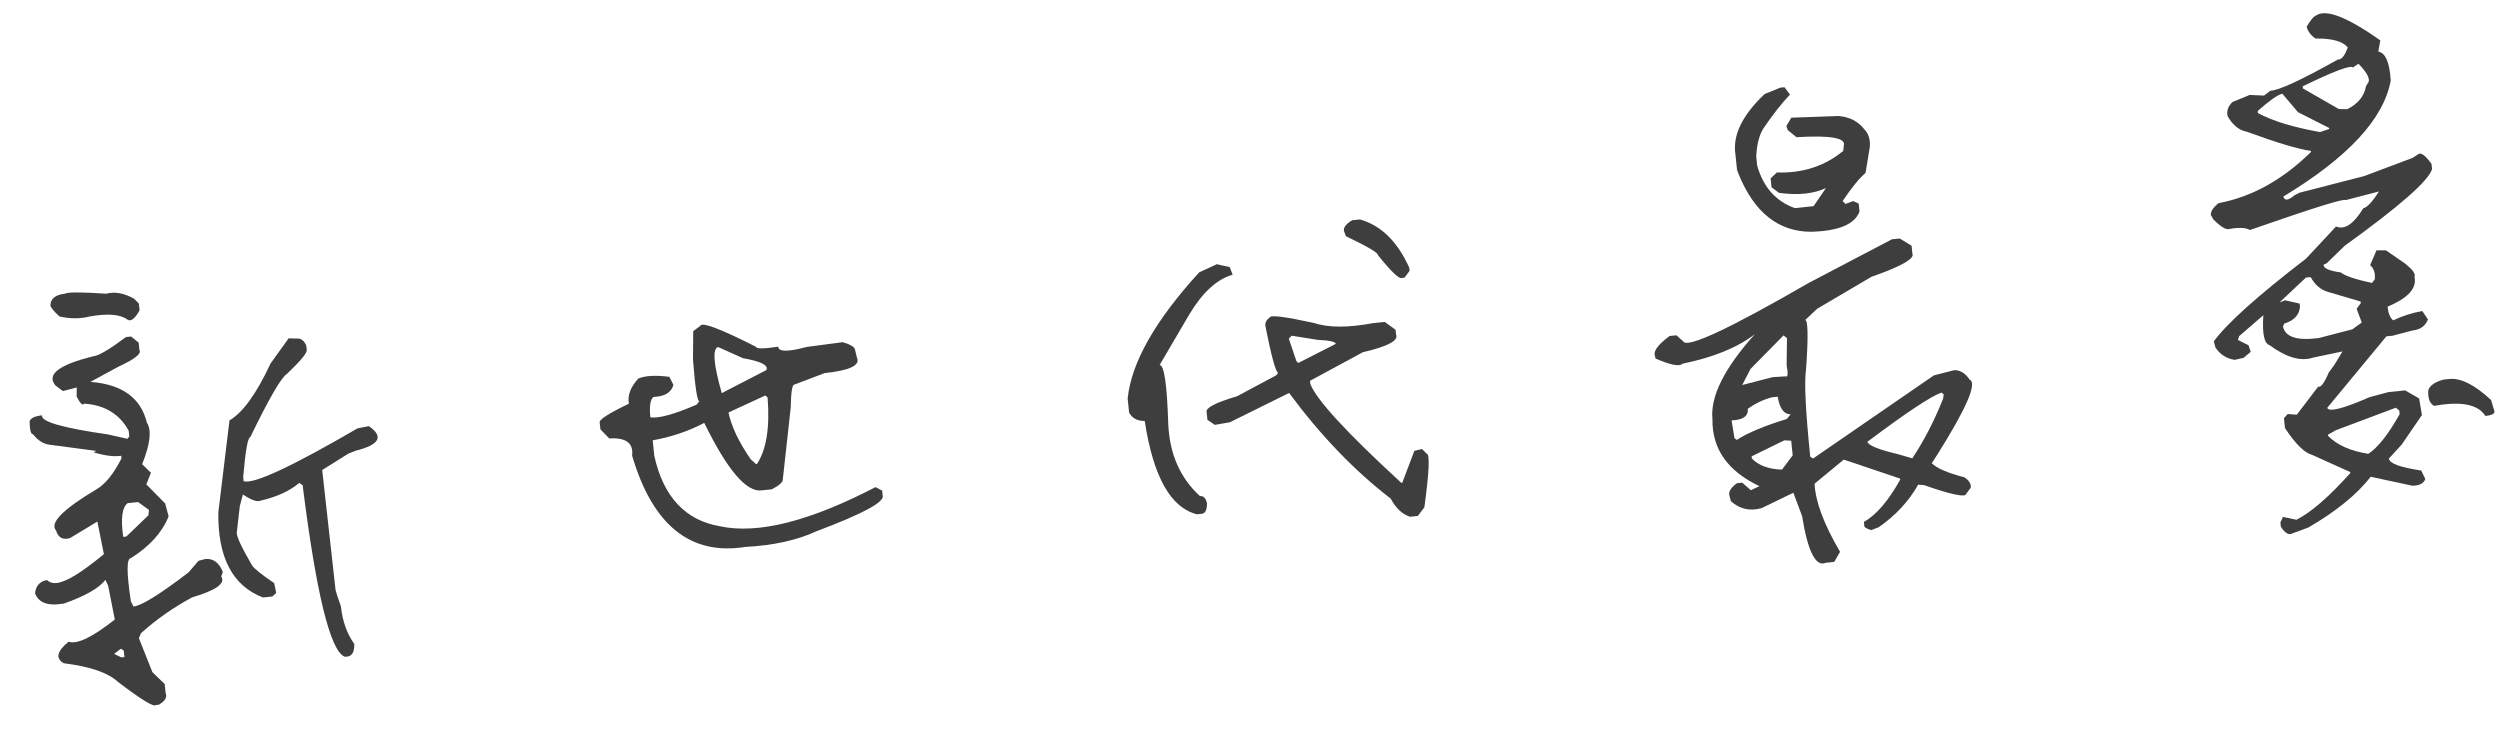 <svg width="186" height="55" viewBox="0 0 186 55" fill="none" xmlns="http://www.w3.org/2000/svg">
<g clip-path="url(#clip0)">
<path d="M4.837 21.851C5.034 21.727 6.055 21.727 7.9 21.851C8.537 21.681 9.231 21.806 9.981 22.227L10.332 22.584L10.383 23.089C10.03 23.727 9.726 23.955 9.472 23.771C8.934 23.381 7.997 23.307 6.661 23.549C5.946 23.727 5.2 23.725 4.422 23.543C3.988 23.143 3.763 22.865 3.747 22.709C3.775 22.209 4.138 21.923 4.837 21.851ZM9.37 25.078L9.759 25.038L10.316 25.491L10.371 26.035C10.556 26.304 10.023 26.725 8.773 27.299L6.728 28.412C9.076 28.589 10.475 29.598 10.925 31.436C11.297 32 11.181 33.033 10.576 34.535L11.23 35.175L10.887 36.035L12.29 37.462L12.545 38.417C12.066 39.618 11.125 40.657 9.723 41.534C9.412 41.566 9.417 42.638 9.739 44.752L9.934 45.125C10.53 45.063 11.896 44.217 14.032 42.584L14.769 41.723L15.266 41.593C15.862 41.532 16.3 41.854 16.582 42.558L16.459 42.885C16.799 43.4 16.08 43.918 14.301 44.441C12.912 45.186 11.642 46.075 10.491 47.109L10.333 47.479L11.338 50.007L12.254 50.895L12.322 51.555C12.457 51.855 12.291 52.147 11.822 52.431L11.589 52.455C11.45 52.626 10.514 52.055 8.783 50.74C8.058 50.055 6.714 49.591 4.752 49.347C4.114 48.994 4.229 48.459 5.098 47.741C5.723 47.965 6.871 47.415 8.541 46.092L8.049 43.59L7.846 43.14C7.36 43.766 6.321 44.356 4.729 44.913L4.146 44.972C3.338 45.003 2.825 44.728 2.609 44.148C2.657 43.594 2.95 43.263 3.489 43.155C3.777 43.413 4.161 43.453 4.639 43.272C5.323 43.045 6.353 42.364 7.728 41.228L7.244 38.804L5.21 40.033C4.677 40.193 4.331 40.006 4.171 39.472C3.67 38.922 4.665 37.903 7.156 36.417C7.824 36.035 8.451 35.264 9.039 34.104L9.019 33.909C8.478 33.991 7.789 33.905 6.951 33.65L7.176 33.549L3.673 33.084C3.222 33.025 2.816 32.766 2.454 32.305C2.299 32.321 2.214 32.003 2.199 31.35C2.279 31.106 2.591 30.956 3.135 30.901C2.999 31.36 4.631 31.833 8.032 32.322L9.479 32.645L9.618 32.474L9.574 32.046C8.897 30.807 7.794 30.134 6.265 30.03C6.152 30.198 5.963 30.021 5.7 29.498L5.71 28.83L4.677 29.093L4.124 28.678C3.438 27.859 4.385 27.134 6.964 26.502C7.352 26.462 8.154 25.988 9.37 25.078ZM9.499 37.434C9.085 37.738 8.974 38.574 9.167 39.941L9.4 39.918L11.044 38.335L11.082 37.939L10.276 37.354L9.499 37.434ZM8.963 48.287L8.49 48.65L9.027 48.909L9.26 48.885L9.212 48.419L9.041 48.279L8.963 48.287ZM21.474 25.171L22.065 25.189C22.376 25.157 22.616 25.329 22.785 25.704L22.817 26.015C22.89 26.217 22.402 26.817 21.352 27.814C20.933 28.067 20.021 29.64 18.616 32.532C18.435 32.551 18.262 33.537 18.095 35.492L18.127 35.802C18.859 36.041 21.682 34.731 26.598 31.871L27.445 31.705C28.572 32.48 28.242 33.09 26.455 33.535L25.927 33.746L23.971 34.967L24.966 43.897L25.087 44.316L25.365 45.112C25.477 46.2 25.808 47.135 26.36 47.916C26.377 48.595 26.134 48.908 25.631 48.855C24.562 48.389 23.524 44.136 22.516 36.098L22.263 35.928C21.565 36.523 20.615 36.961 19.414 37.241C19.165 37.371 18.718 37.221 18.072 36.79L17.844 37.638L17.616 39.624C17.594 39.915 17.979 40.739 18.773 42.097C18.955 42.341 19.496 42.769 20.397 43.384L20.551 44.114L20.264 44.379L19.564 44.451C17.302 43.584 16.196 41.472 16.244 38.116L17.074 31.277C18.062 30.704 19.082 29.291 20.134 27.036L21.474 25.171Z" fill="#3E3E3E"/>
<path d="M52.123 24.226C52.252 23.951 53.628 24.477 56.252 25.805C56.267 25.961 56.817 25.957 57.9 25.793C57.913 26.184 58.621 26.19 60.022 25.811L62.695 25.458C63.289 25.633 63.596 25.824 63.618 26.031L63.755 26.606C64.024 27.181 63.225 27.564 61.36 27.755L59.092 28.616C58.937 28.632 58.85 29.191 58.832 30.292L58.243 35.653C58.265 35.861 57.989 36.111 57.417 36.406L56.679 36.481C55.545 36.65 54.116 34.977 52.395 31.463C51.227 32.08 49.95 32.512 48.562 32.759L48.681 33.925C49.36 36.97 50.992 38.714 53.576 39.156C56.387 39.758 60.24 38.786 65.136 36.242L65.635 36.505L65.67 36.855C65.85 37.334 64.214 38.222 60.76 39.518C59.311 40.191 57.545 40.581 55.462 40.69C51.367 41.346 48.556 39.082 47.029 33.898C47.143 32.97 46.576 32.544 45.327 32.62L44.669 31.941L44.617 31.436C44.544 31.234 45.268 30.767 46.79 30.035C46.674 29.419 46.911 28.792 47.5 28.156C48.028 27.945 48.797 27.905 49.805 28.037L50.102 28.635C49.95 29.2 49.458 29.5 48.623 29.533C48.38 29.715 48.301 30.22 48.386 31.049C48.998 31.144 50.144 30.83 51.824 30.108L52.033 29.851C51.877 29.866 51.719 28.836 51.559 26.758L51.577 24.636L52.123 24.226ZM53.426 25.82C52.993 25.943 53.084 27.086 53.699 29.248L57.018 27.533C57.19 27.175 56.611 26.881 55.278 26.651L53.426 25.82ZM56.937 29.426L54.2 30.689C54.41 31.714 54.961 32.875 55.853 34.171L56.243 34.523L56.32 34.516C57.023 33.449 57.285 31.799 57.108 29.566L56.937 29.426Z" fill="#3E3E3E"/>
<path d="M100.6 16.387L101.183 16.327C102.747 16.769 103.969 17.965 104.85 19.917L104.874 20.15L104.494 20.66L104.3 20.68C104.1 20.779 103.506 20.212 102.515 18.978C102.551 18.818 101.757 18.349 100.133 17.573L100.023 17.271C99.89 16.996 100.083 16.702 100.6 16.387ZM90.53 19.658L91.494 19.873L91.709 20.44C90.539 20.77 89.462 21.757 88.479 23.402L86.273 27.163C86.61 27.128 86.825 28.585 86.918 31.534C87.017 33.775 87.803 35.566 89.275 36.907C89.535 36.881 89.71 37.059 89.802 37.442C89.8 37.94 89.67 38.202 89.411 38.228L89.061 38.264C87.101 37.785 85.803 35.47 85.168 31.321C84.619 31.325 84.231 31.116 84.005 30.694L83.897 29.645C84.173 26.973 85.946 23.846 89.218 20.264L90.53 19.658ZM94.469 23.613C94.529 23.423 95.616 23.561 97.732 24.024C98.816 24.384 100.282 24.391 102.132 24.044L103.025 23.952L103.831 24.537L103.867 24.887C104.071 25.337 103.252 25.775 101.41 26.199L97.467 28.331L97.49 28.565C97.924 29.724 100.178 32.176 104.253 35.921L104.331 35.913L105.226 33.543L105.801 33.406L106.152 33.763C106.391 33.79 106.33 35.119 105.972 37.747L105.488 38.386L104.905 38.446C104.337 38.268 103.859 37.82 103.471 37.1C100.771 35.021 98.251 32.4 95.91 29.237L91.5 31.417L90.381 31.611L89.832 31.235L89.773 30.652C89.689 30.346 90.447 29.955 92.047 29.476L94.951 27.922L95.09 27.751C94.893 27.614 94.576 26.442 94.141 24.235C94.117 24.002 94.226 23.795 94.469 23.613ZM96.102 24.977L95.888 25.195L96.452 26.865L96.585 27.008L99.384 25.582C99.368 25.427 98.926 25.328 98.057 25.287L96.102 24.977Z" fill="#3E3E3E"/>
<path d="M132.455 6.522L132.766 6.49L133.175 7.037C132.584 7.648 131.924 8.488 131.196 9.557C130.881 10.061 130.704 10.759 130.665 11.654L130.732 12.314C131.185 13.917 132.118 14.973 133.531 15.483L134.93 15.339L135.852 13.988C134.928 14.423 133.762 14.543 132.354 14.347L131.801 13.932L131.734 13.272L132.199 12.831C134.117 12.896 135.763 12.361 137.139 11.225L137.177 10.829C137.354 10.261 136.181 10.054 133.658 10.208L133.015 9.685L132.905 9.382L133.273 8.755L136.794 8.63C137.613 8.703 138.249 9.03 138.701 9.612C139.024 9.945 139.161 10.389 139.113 10.944L138.799 12.861C138.341 13.248 137.772 13.948 137.09 14.96L137.308 15.174L137.875 14.959L138.288 15.152L138.348 15.735C138 16.686 136.795 17.19 134.733 17.244C132.297 17.232 130.5 15.793 129.342 12.928L129.233 12.625L129.117 11.498C128.893 10.081 129.616 8.58 131.286 6.996L132.455 6.522ZM140.759 17.804L141.342 17.744L142.222 18.282L142.281 18.865C142.477 19.238 141.462 19.813 139.239 20.591L135.202 22.968L134.307 23.806C134.519 23.837 134.54 25.065 134.37 27.491C134.228 28.396 134.332 30.558 134.682 33.977L134.893 34.113L143.879 27.929L145.409 27.537C145.855 27.543 146.233 27.779 146.542 28.245C147.118 28.5 146.314 30.363 144.131 33.833L143.724 34.463C144.104 34.843 144.912 35.192 146.149 35.511C146.515 35.761 146.672 36.02 146.621 36.287L146.276 36.754C146.225 37.021 145.181 36.801 143.146 36.093L142.71 36.06C142.024 37.282 141.046 38.338 139.776 39.227L139.209 39.442C138.83 39.324 138.66 39.198 138.699 39.063L138.675 38.83C139.591 38.317 140.491 37.269 141.376 35.686L141.368 35.608L137.178 34.193L135.006 35.986C135.064 37.315 135.695 39.004 136.9 41.054L136.467 41.805L135.845 41.869C135.095 42.207 134.505 41.051 134.076 38.398L133.426 36.659L131.07 37.803C130.205 38.049 129.441 37.879 128.779 37.292L128.649 36.795C128.623 36.536 128.816 36.255 129.23 35.95L129.619 35.91L130.265 36.472L130.902 36.171C128.536 35.053 127.371 33.392 127.407 31.19C127.234 29.506 128.287 27.395 130.566 24.858C129.281 25.853 127.484 26.587 125.177 27.06C124.965 27.291 124.297 27.163 123.174 26.676L123.103 26.369C123.069 26.032 123.441 25.575 124.219 24.998L124.724 24.946L125.243 25.404C125.531 25.924 128.654 24.465 134.61 21.026L140.759 17.804ZM132.696 24.953L130.242 27.443L129.62 28.646L131.876 28.061L132.852 28C133.018 28.088 133.042 27.811 132.924 27.168L132.953 25.162L132.696 24.953ZM131.834 29.558C131.197 29.727 130.597 30.012 130.036 30.409C130.092 30.953 129.69 31.243 128.83 31.279L129.043 32.593L129.214 32.732C130.024 32.204 131.266 31.684 132.942 31.172L133.221 30.829C132.723 30.828 132.403 30.389 132.261 29.514L131.834 29.558ZM144.442 29.207C143.634 29.499 141.796 30.721 138.928 32.874C139.035 33.151 139.786 33.454 141.181 33.782L142.274 34.102C143.136 32.809 143.9 31.33 144.567 29.665L144.613 29.346L144.442 29.207ZM132.751 32.762L130.321 33.953L130.337 34.109C130.836 34.634 131.584 34.91 132.582 34.939L133.376 33.876L133.264 32.788L132.751 32.762Z" fill="#3E3E3E"/>
<path d="M172.348 1.134C173.085 0.666 174.667 1.289 177.095 3.003L176.945 3.843C177.477 3.92 177.785 4.634 177.872 5.987C177.353 8.841 174.69 11.719 169.883 14.62C169.969 14.952 170.241 14.924 170.699 14.537L171.072 14.341L175.892 13.101L179.484 11.751L179.926 11.47C180.12 11.319 180.446 11.56 180.904 12.194L180.944 12.582C180.692 13.446 178.531 15.343 174.459 18.274L173.102 19.591L172.877 19.693C172.852 19.957 173.277 20.149 174.154 20.269C174.468 20.524 175.241 20.785 176.472 21.052L176.681 20.795C176.737 20.318 176.622 19.963 176.337 19.731L176.812 18.622L177.519 18.628L178.956 19.619C179.499 20.061 179.728 20.378 179.643 20.57L179.666 20.803C179.718 21.556 179.04 22.228 177.635 22.817C177.685 23.309 177.825 23.649 178.053 23.835C178.752 23.501 179.475 23.27 180.221 23.141L180.638 23.766C180.453 24.256 180.062 24.532 179.466 24.593L178.014 24.977L177.547 25.025L173.145 30.346C173.284 30.672 174.33 30.408 176.284 29.553L177.698 29.172L178.941 29.045L179.984 29.644L180.19 30.88L178.687 33.076L177.734 34.116C177.771 34.479 178.574 34.776 180.142 35.008L180.443 35.645C180.319 35.971 179.996 36.136 179.472 36.137L176.381 35.472C175.363 36.781 173.817 38.039 171.742 39.247L170.569 39.681C170.297 39.84 170.005 39.673 169.693 39.182L169.661 38.871L169.854 38.459L170.858 38.67C171.952 38.112 173.287 36.955 174.86 35.196L174.852 35.119L172.012 33.839C171.446 33.688 170.776 33.024 170.001 31.847L169.925 31.108L170.208 30.804L170.881 30.853L172.473 28.766C172.665 28.851 172.929 28.496 173.267 27.703L173.646 27.192L174.285 26.145L172.094 26.606C171.183 26.909 170.104 26.6 168.858 25.681C168.453 25.565 168.299 24.822 168.394 23.451L166.59 25.011L166.501 25.294L167.288 25.685L167.456 26.178L166.913 26.627L166.26 26.772C165.649 26.678 165.172 26.373 164.832 25.858L164.706 25.4C165.669 24.071 167.958 22.017 171.574 19.237L173.803 16.849C174.433 17.125 175.107 16.676 175.824 15.503C176.13 15.419 176.519 15 176.991 14.245L174.505 14.892C174.437 14.742 172.066 15.483 167.39 17.114C167.11 16.933 166.597 16.908 165.851 17.037C165.623 17.112 165.232 16.877 164.679 16.332L164.488 15.998C164.461 15.739 164.653 15.445 165.065 15.114C167.53 14.652 169.822 13.383 171.938 11.307L171.93 11.229C170.974 11.092 169.38 10.614 167.15 9.796C166.59 9.696 166.119 9.313 165.736 8.645C165.644 8.262 165.765 7.909 166.099 7.587L167.38 7.063L168.445 7.111L168.918 6.748C169.52 6.739 171.194 5.965 173.942 4.426C174.206 4.452 174.451 4.152 174.674 3.527C174.287 3.069 173.492 2.849 172.29 2.868C171.955 2.667 171.729 2.376 171.612 1.995C171.9 1.494 172.146 1.207 172.348 1.134ZM175.467 4.741L175.063 5.018C174.886 4.827 173.639 5.295 171.32 6.423L171.336 6.578L174.006 8.111L174.636 8.125C175.433 7.729 175.898 7.158 176.031 6.411L176.232 6.076C176.306 5.781 176.051 5.336 175.467 4.741ZM169.805 6.971C169.448 7.06 168.837 7.489 167.974 8.258L167.99 8.414C169.098 9.007 170.638 9.477 172.611 9.825L173.294 9.597L173.287 9.52L170.967 8.344L169.805 6.971ZM171.562 20.652L169.592 22.504L170.008 22.343L171.093 22.585L171.117 22.818C171.074 23.425 170.685 23.844 169.95 24.077L169.853 24.283C170.013 25.078 170.907 25.366 172.533 25.147L175.019 24.499L175.714 23.996L175.334 22.975L175.644 22.55L175.632 22.434L173.162 21.705C172.649 21.549 172.232 21.186 171.912 20.616L171.562 20.652ZM178.249 30.333L173.787 32.008L173.193 32.344L173.201 32.421C173.874 33.112 174.875 33.559 176.205 33.763C176.917 33.297 177.693 32.314 178.534 30.814L178.506 30.542L178.249 30.333ZM181.804 28.241L182.231 28.197C183.086 28.109 184.121 28.631 185.337 29.763L185.576 30.563C185.649 30.765 185.427 30.892 184.909 30.946C184.375 30.084 183.106 29.835 181.101 30.197C180.769 30.022 180.624 29.631 180.667 29.025C180.788 28.672 181.167 28.411 181.804 28.241Z" fill="#3E3E3E"/>
</g>
<defs>
<clipPath id="clip0">
<rect width="186" height="55" fill="white"/>
</clipPath>
</defs>
</svg>
